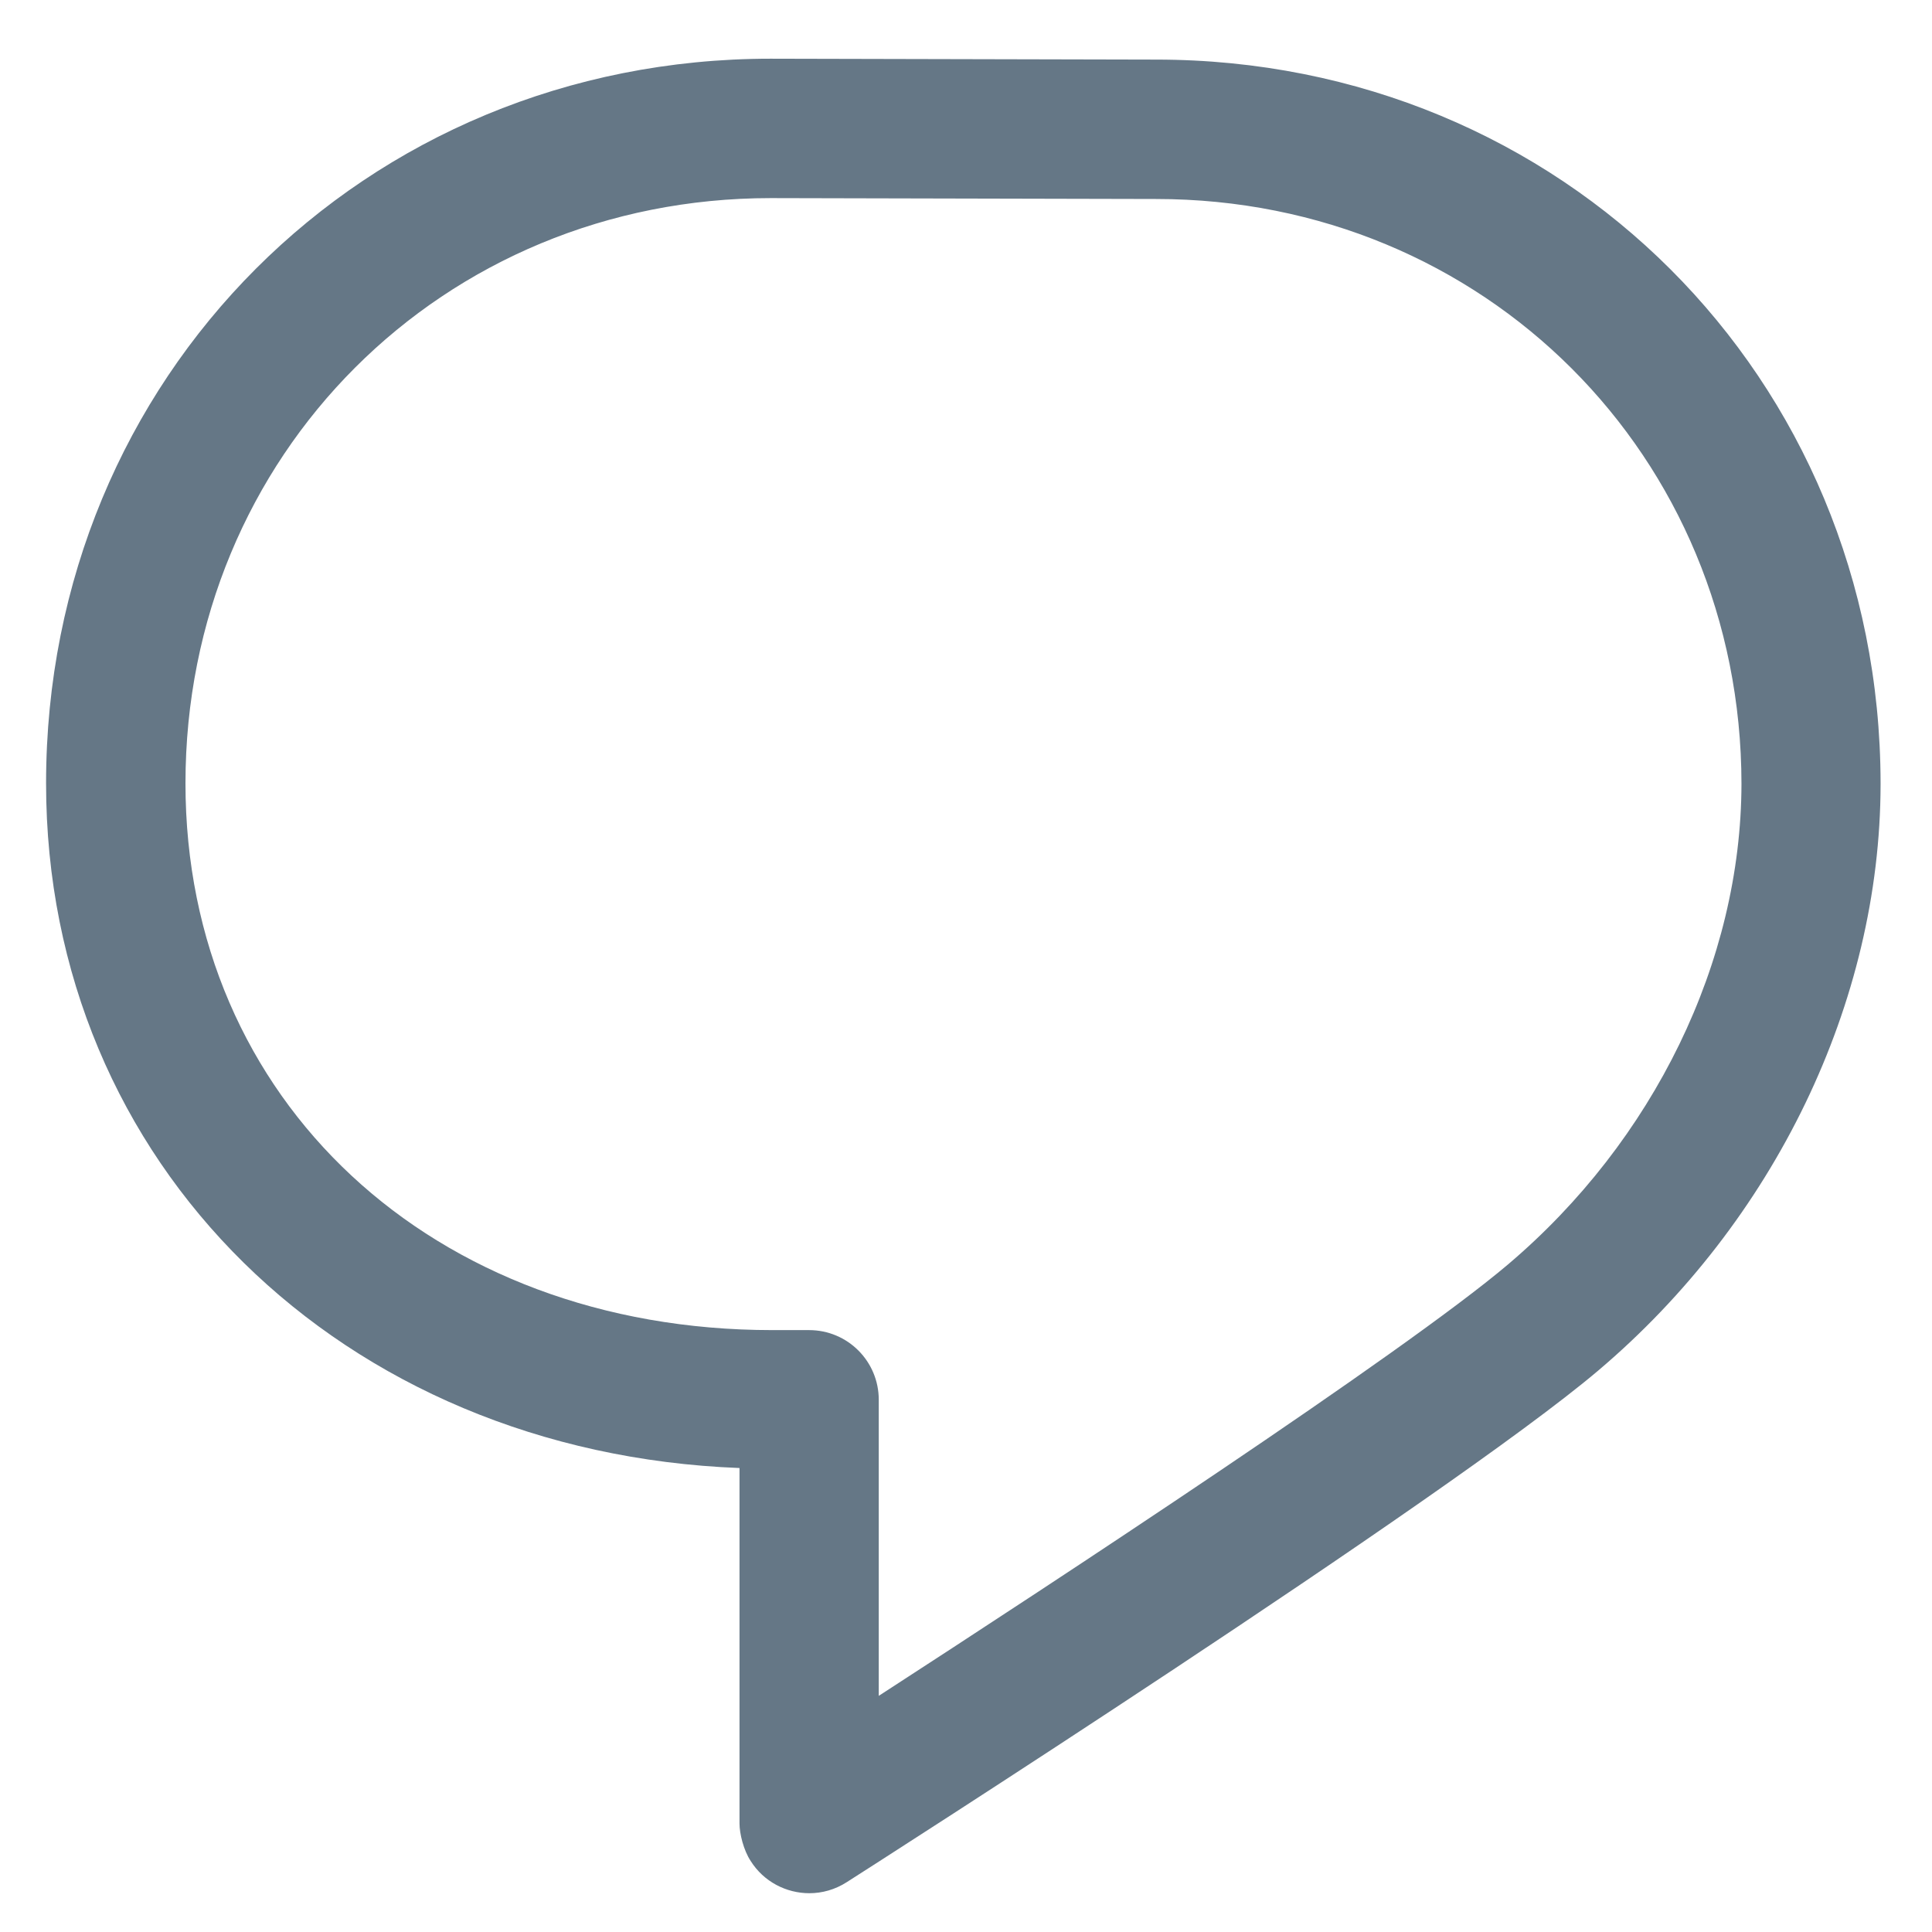 <svg width="26" height="26" viewBox="0 0 13 13" fill="none" xmlns="http://www.w3.org/2000/svg">
<path d="M7.779 0.401L5.186 0.395H5.185C2.451 0.395 0.31 2.537 0.31 5.271C0.31 7.833 2.301 9.775 4.976 9.878V12.27C4.976 12.338 5.003 12.449 5.051 12.522C5.139 12.662 5.291 12.739 5.446 12.739C5.532 12.739 5.619 12.715 5.697 12.665C5.862 12.56 9.743 10.078 10.752 9.224C11.941 8.218 12.652 6.743 12.654 5.279V5.268C12.65 2.539 10.51 0.401 7.779 0.401V0.401ZM10.146 8.509C9.437 9.109 7.107 10.637 5.913 11.411V9.419C5.913 9.16 5.704 8.95 5.444 8.95H5.197C2.909 8.95 1.248 7.403 1.248 5.271C1.248 3.063 2.978 1.333 5.186 1.333L7.778 1.339H7.779C9.986 1.339 11.716 3.068 11.718 5.274C11.716 6.468 11.129 7.676 10.146 8.509H10.146Z" fill="#657786"/>
</svg>
